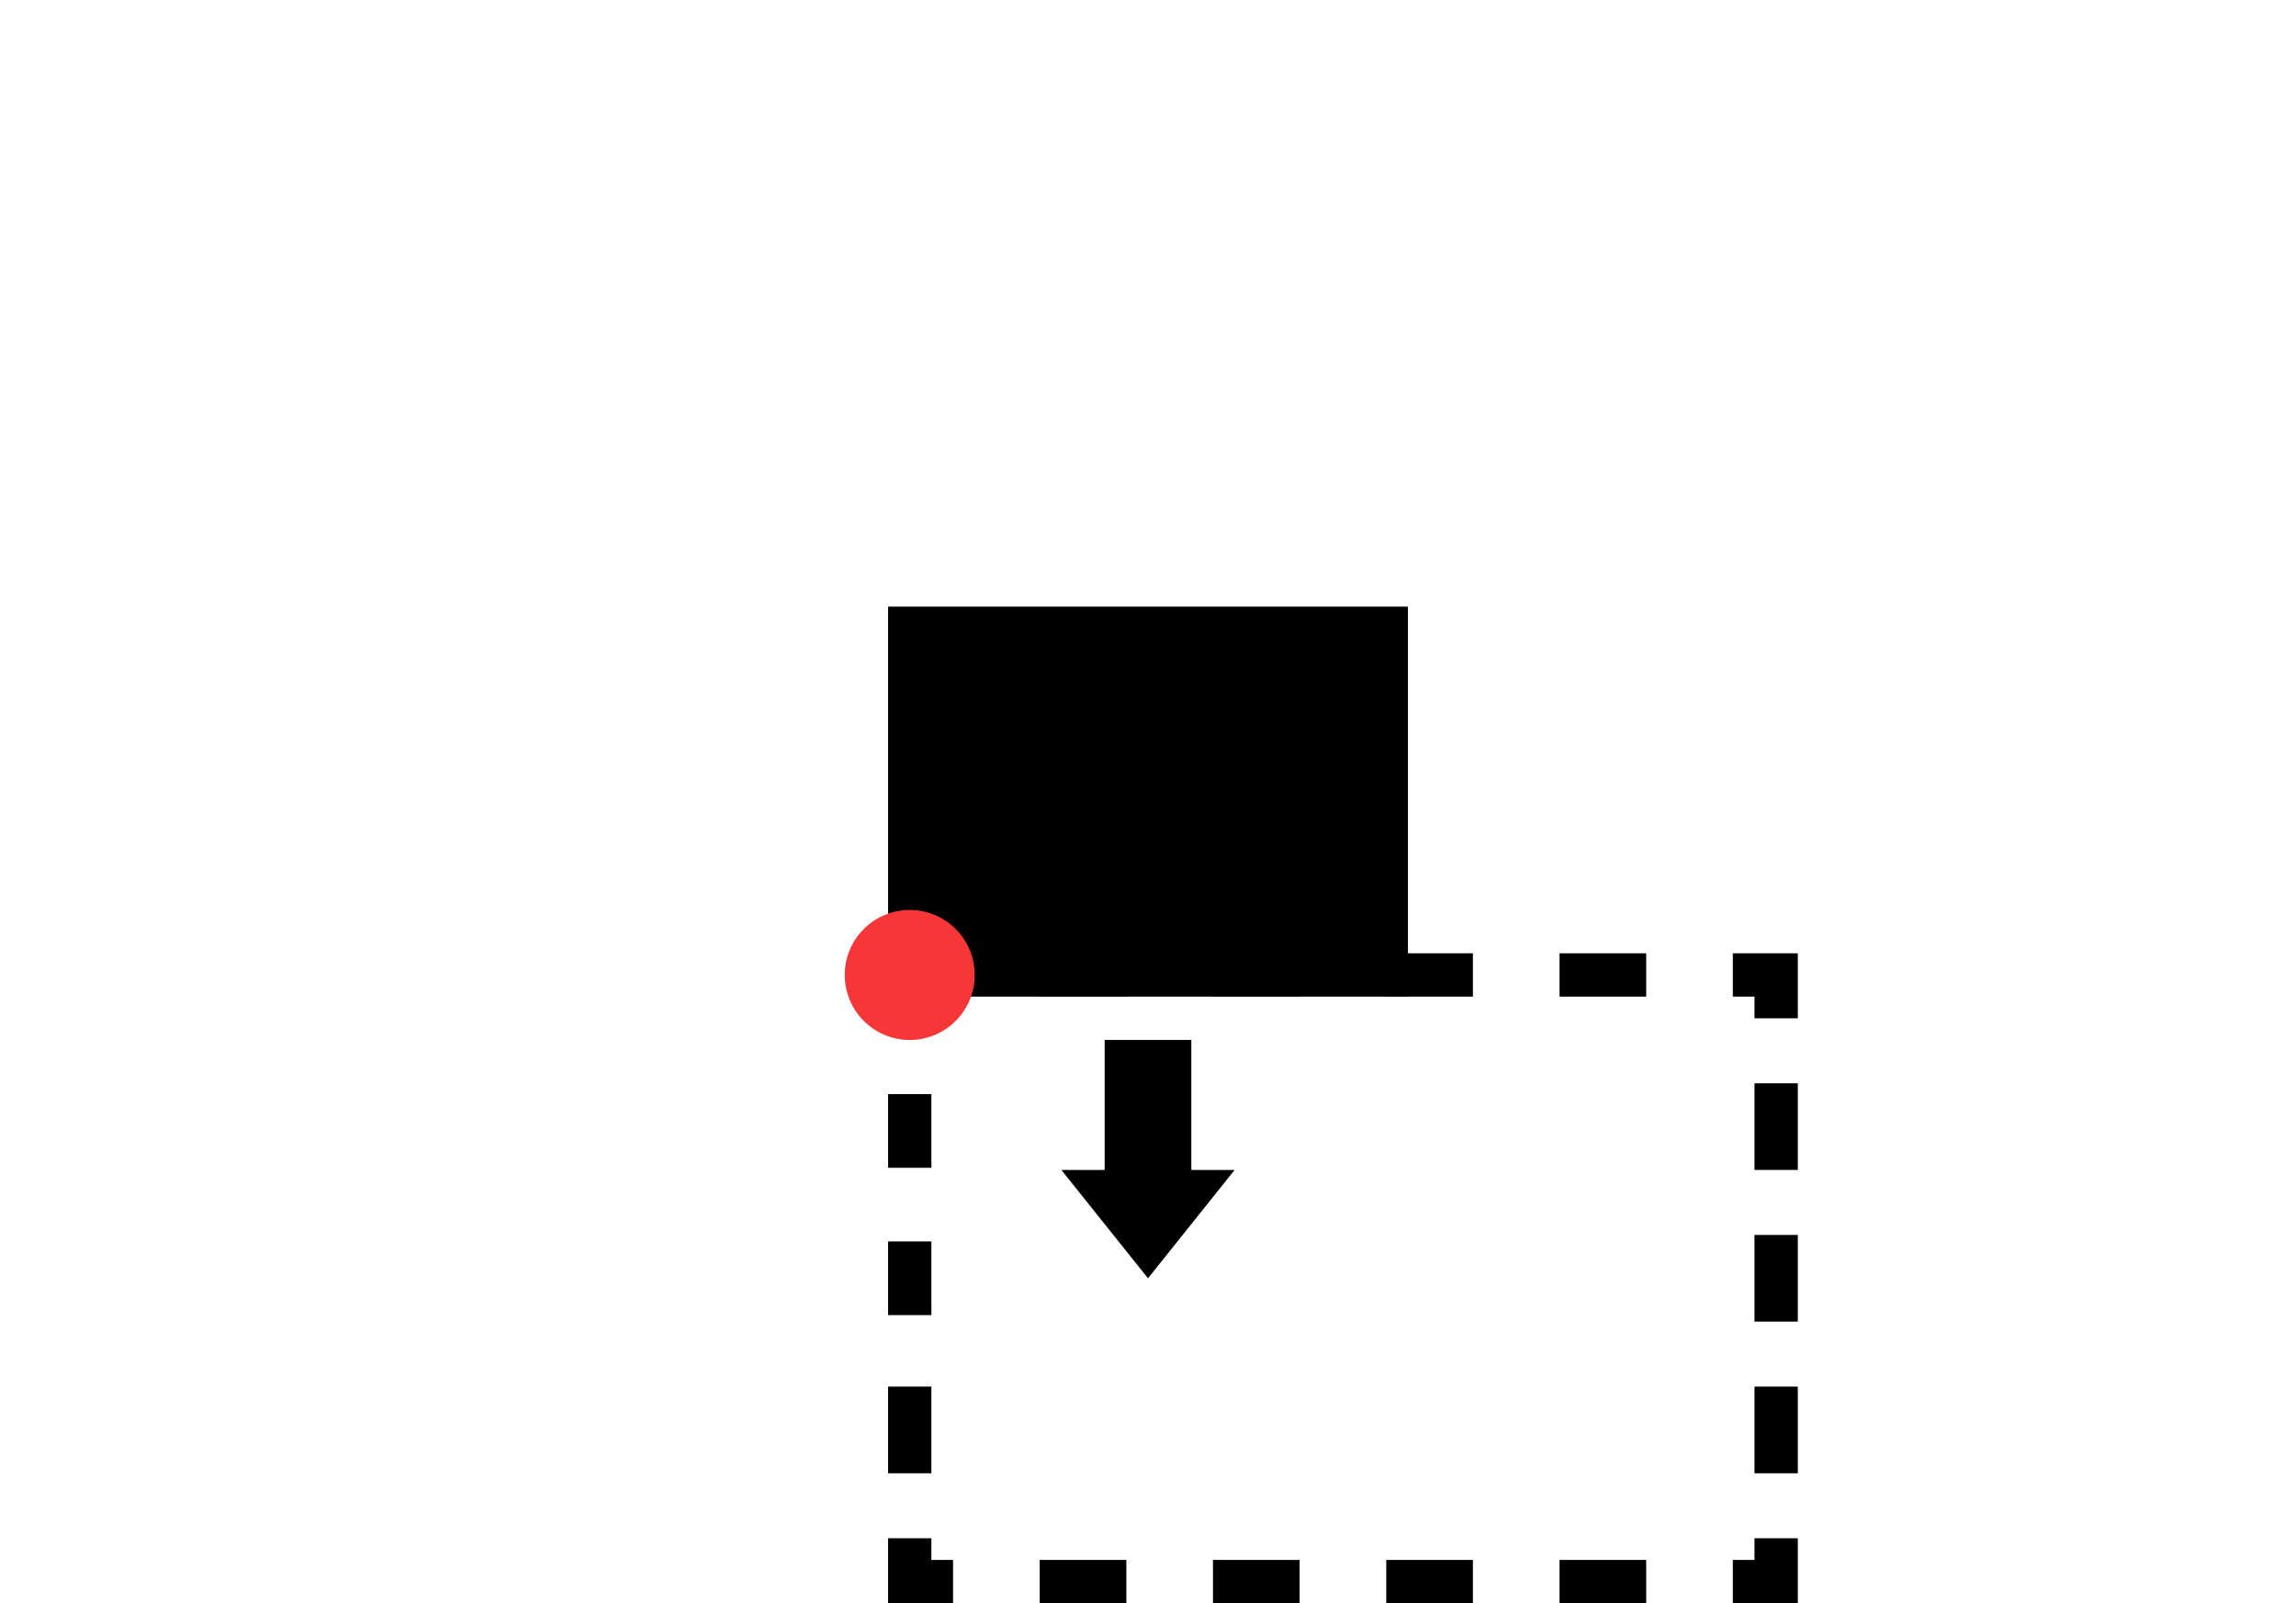 <?xml version="1.0" encoding="utf-8"?>
<!-- Generator: Adobe Illustrator 19.1.0, SVG Export Plug-In . SVG Version: 6.00 Build 0)  -->
<!DOCTYPE svg PUBLIC "-//W3C//DTD SVG 1.1//EN" "http://www.w3.org/Graphics/SVG/1.1/DTD/svg11.dtd">
<svg version="1.1" id="Layer_1" xmlns="http://www.w3.org/2000/svg" xmlns:xlink="http://www.w3.org/1999/xlink" x="0px" y="0px"
	 viewBox="0 0 106 74" enable-background="new 0 0 106 74" xml:space="preserve">
<g>
	<g>
		<polygon points="44,44 41,44 41,47 43,47 43,46 44,46 		"/>
		<path d="M76,46h-4v-2h4V46z M68,46h-4v-2h4V46z M60,46h-4v-2h4V46z M52,46h-4v-2h4V46z"/>
		<polygon points="83,44 80,44 80,46 81,46 81,47 83,47 		"/>
		<path d="M83,54h-2v-4h2V54z M83,61h-2v-4h2V61z M83,68h-2v-4h2V68z"/>
		<polygon points="83,71 81,71 81,72 80,72 80,74 83,74 		"/>
		<path d="M76,74h-4v-2h4V74z M68,74h-4v-2h4V74z M60,74h-4v-2h4V74z M52,74h-4v-2h4V74z"/>
		<polygon points="43,71 41,71 41,74 44,74 44,72 43,72 		"/>
		<path d="M43,53.9h-2v-3.4h2V53.9z M43,60.7h-2v-3.4h2V60.7z M43,68h-2v-4h2V68z"/>
	</g>
	<rect x="41" y="28" width="24" height="18"/>
	<circle fill="#F73737" cx="42" cy="45" r="3"/>
	<polygon points="51,48 55,48 55,54 57,54 53,59 49,54 51,54 	"/>
</g>
</svg>
